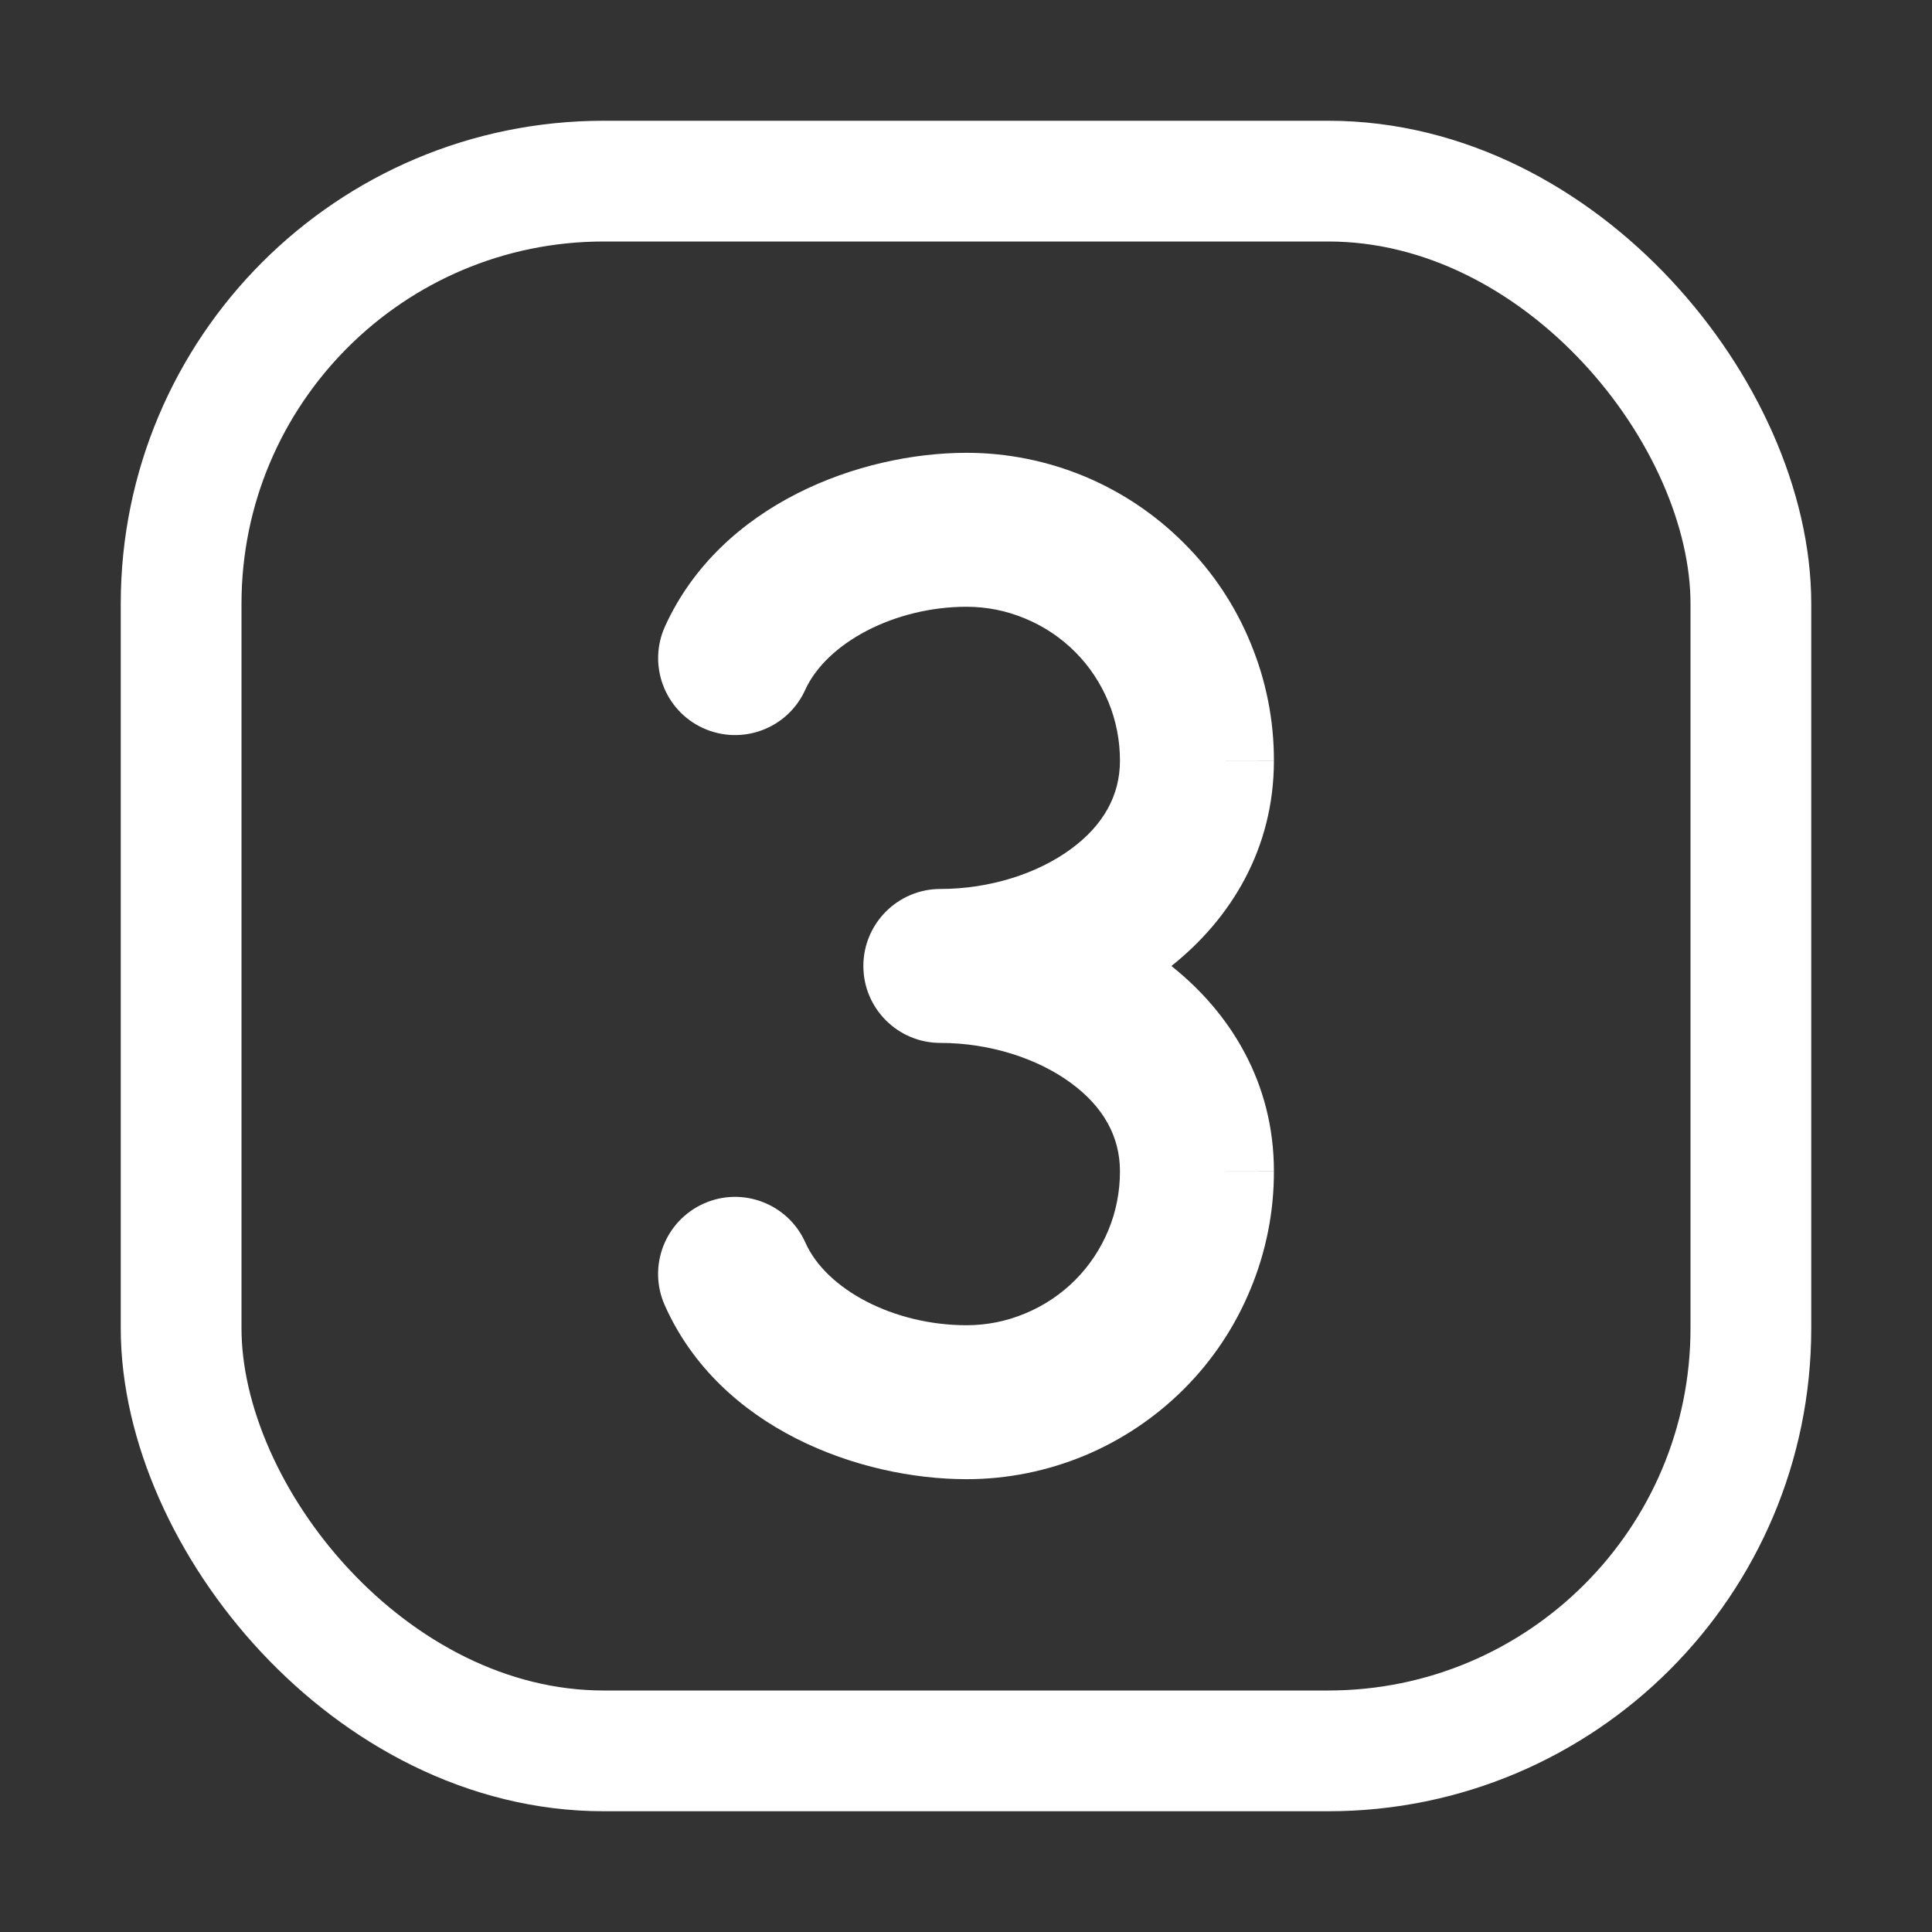 <svg width="16" height="16" viewBox="0 0 16 16" fill="none" xmlns="http://www.w3.org/2000/svg">
<rect x="0" y="0" width="16" height="16" fill="#333333" stroke="none"/>
<rect x="1.5" y="1.5" width="13" height="13" rx="3.5" stroke="white"/>
<path fill-rule="evenodd" clip-rule="evenodd" d="M8.005 5.025C7.409 5.025 6.846 5.323 6.668 5.714C6.522 6.035 6.144 6.176 5.823 6.03C5.503 5.884 5.362 5.506 5.508 5.186C5.969 4.174 7.122 3.75 8.005 3.75H8.006C8.341 3.75 8.672 3.817 8.981 3.945C9.29 4.074 9.57 4.262 9.806 4.499C10.043 4.735 10.23 5.016 10.357 5.326C10.485 5.635 10.551 5.966 10.55 6.301L9.913 6.3H10.55C10.55 7.03 10.192 7.61 9.701 8C10.192 8.39 10.55 8.969 10.55 9.699C10.551 10.034 10.485 10.365 10.357 10.674C10.23 10.983 10.043 11.265 9.806 11.502C9.57 11.738 9.29 11.926 8.981 12.055C8.672 12.183 8.341 12.25 8.006 12.25L8.005 12.25C7.125 12.25 5.961 11.835 5.505 10.809C5.362 10.487 5.507 10.111 5.829 9.967C6.15 9.824 6.527 9.969 6.67 10.291C6.843 10.679 7.401 10.975 8.005 10.975C8.172 10.975 8.337 10.942 8.491 10.877C8.646 10.813 8.786 10.719 8.904 10.601C9.022 10.483 9.115 10.342 9.179 10.188C9.243 10.034 9.275 9.868 9.275 9.701L9.275 9.7C9.275 9.412 9.137 9.165 8.868 8.968C8.59 8.764 8.194 8.637 7.788 8.637C7.436 8.637 7.15 8.352 7.15 8C7.15 7.648 7.436 7.362 7.788 7.362C8.194 7.362 8.59 7.236 8.868 7.032C9.137 6.835 9.275 6.588 9.275 6.3L9.275 6.299C9.275 6.132 9.243 5.967 9.179 5.812C9.115 5.658 9.022 5.517 8.904 5.399C8.786 5.281 8.646 5.187 8.491 5.123C8.337 5.058 8.172 5.025 8.005 5.025ZM10.55 9.699C10.55 9.7 10.55 9.7 10.55 9.7H9.913L10.55 9.699C10.55 9.699 10.55 9.699 10.55 9.699Z" fill="white"/>
</svg>
